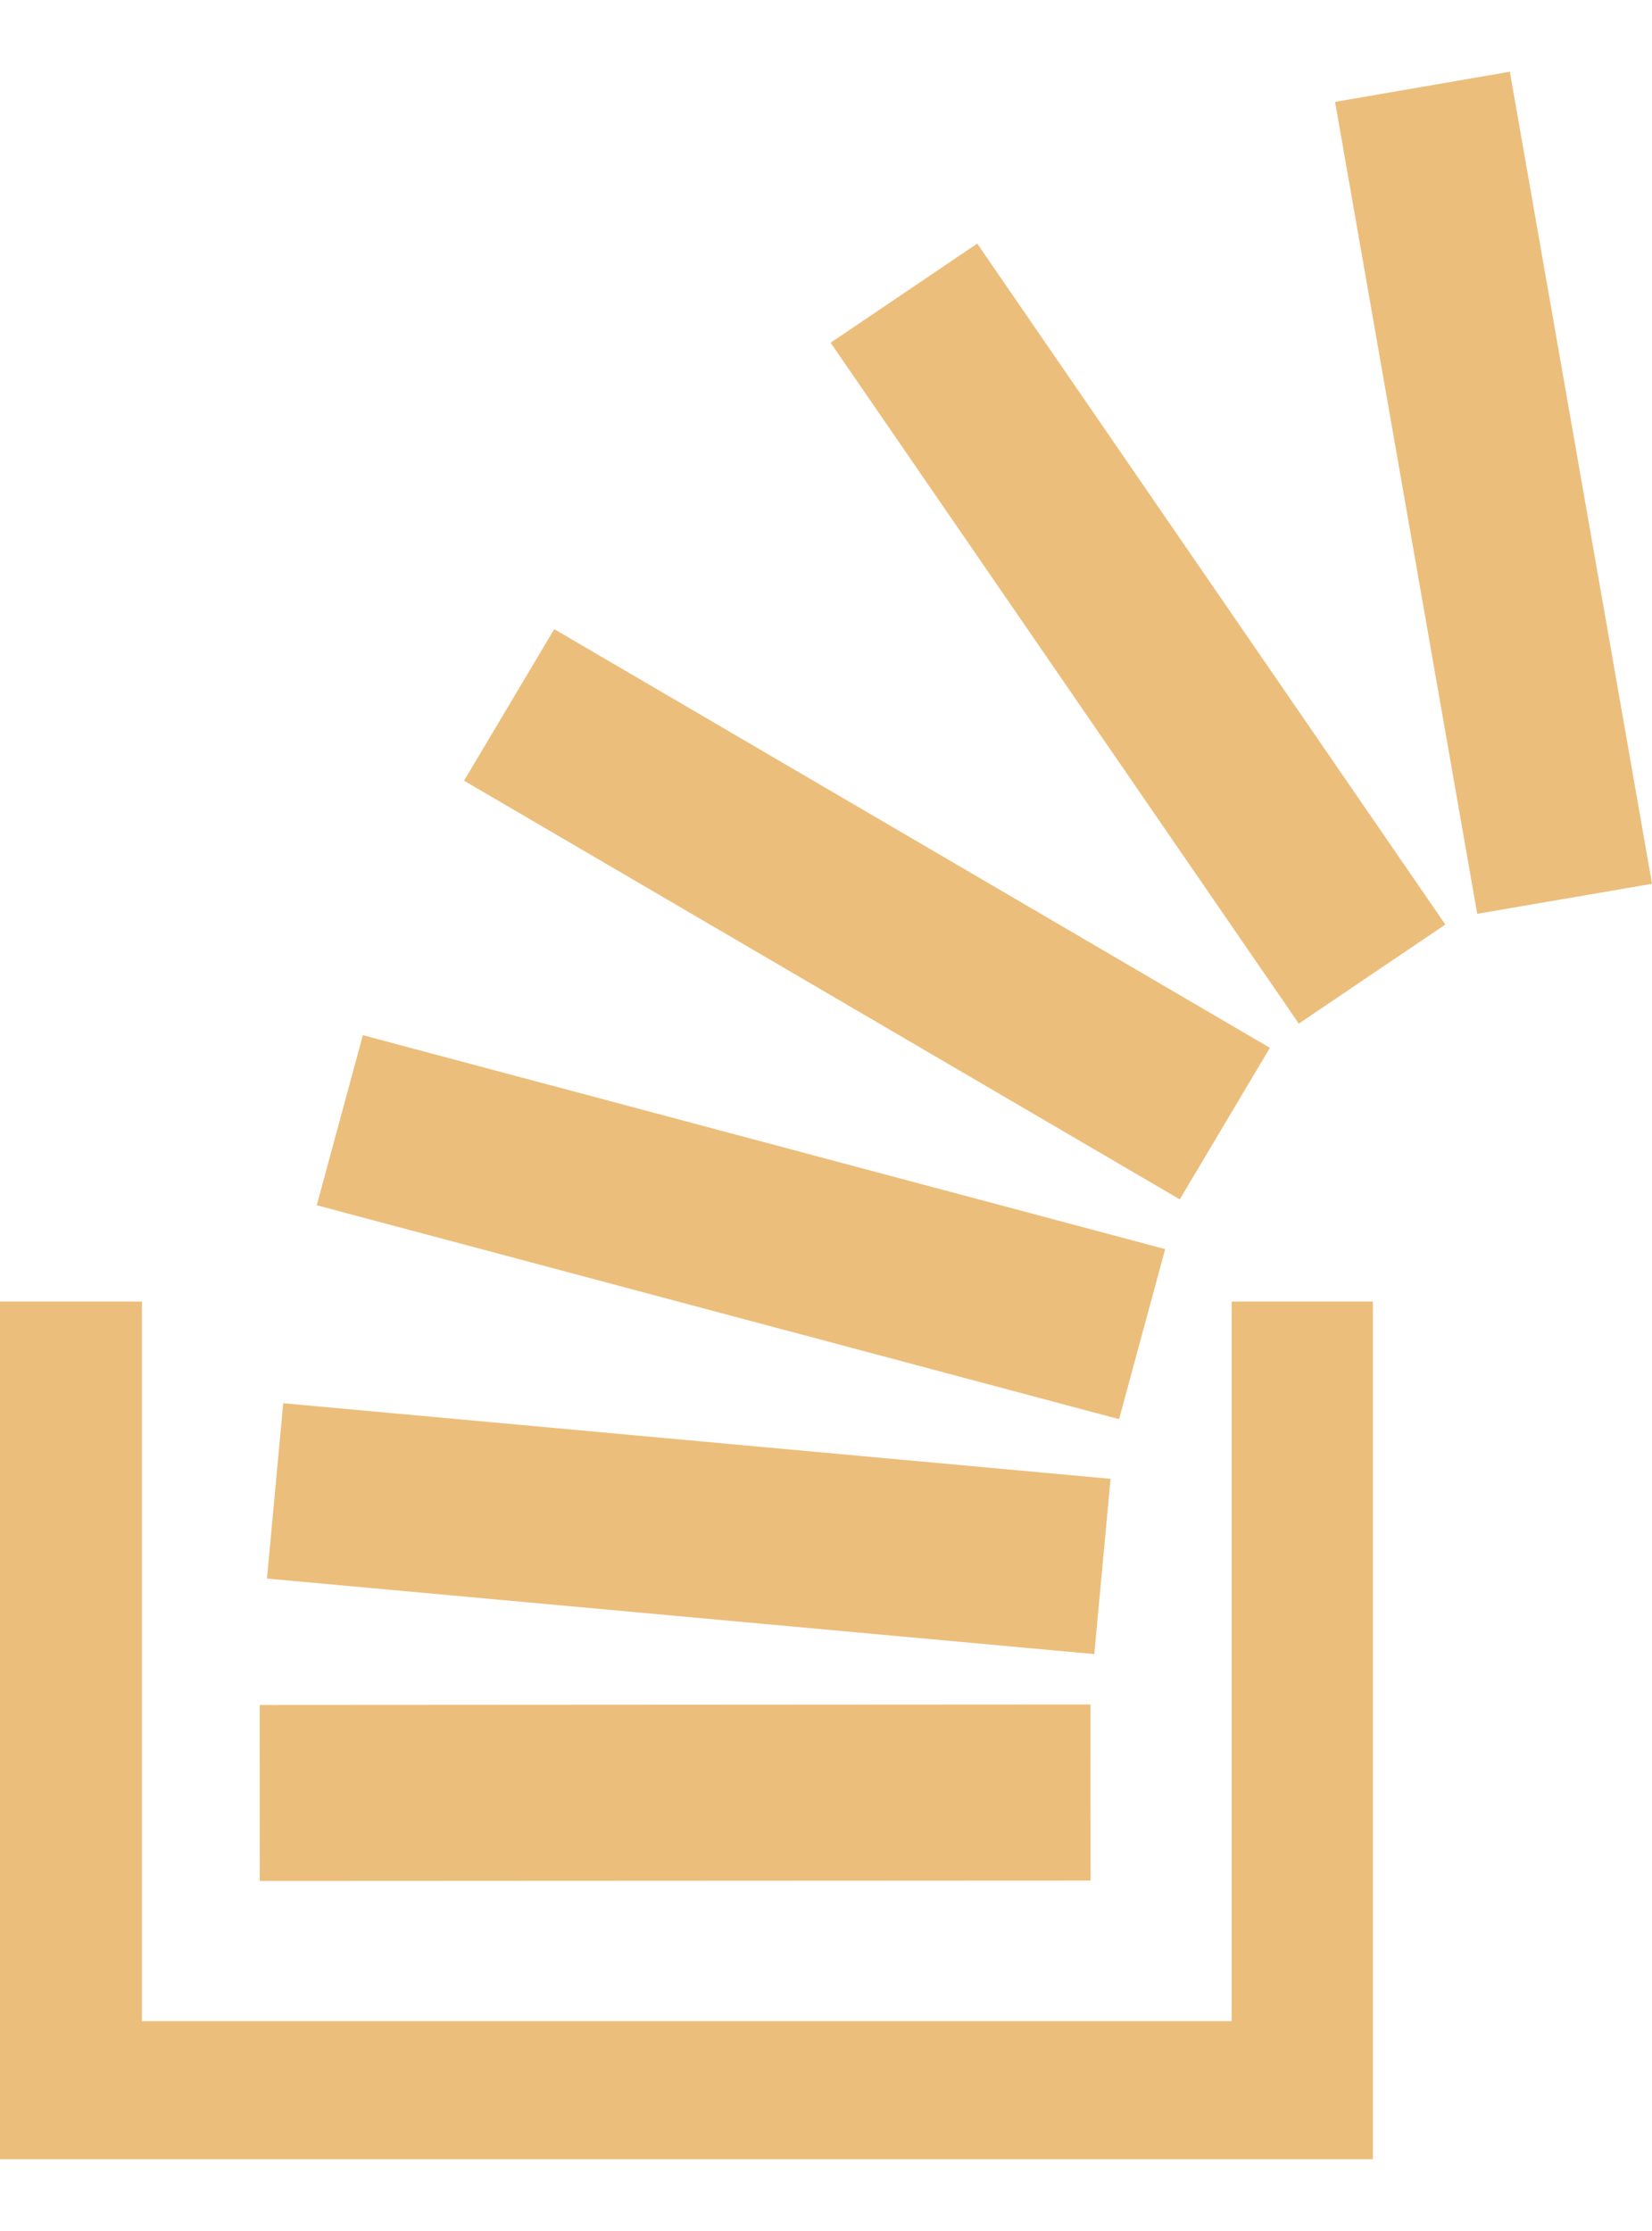 <svg width="20" height="27" viewBox="0 0 20 27" fill="none" xmlns="http://www.w3.org/2000/svg">
<g clip-path="url(#clip0_6_44)">
<path fill-rule="evenodd" clip-rule="evenodd" d="M13.203 22.759L3.145 22.764L3.144 20.634L13.202 20.628L13.203 22.759ZM20 10.695L18.279 0.868L16.163 1.233L17.884 11.059L20 10.696V10.695ZM13.445 17.897L3.429 16.982L3.232 19.104L13.248 20.018L13.445 17.897ZM14.106 15.117L4.393 12.528L3.835 14.586L13.548 17.175L14.106 15.117ZM15.374 12.681L6.71 7.614L5.618 9.448L14.283 14.515L15.374 12.681L15.374 12.681ZM17.498 11.189L11.831 2.948L10.056 4.148L15.724 12.388L17.498 11.189Z" fill="#ECBE7B"/>
<path fill-rule="evenodd" clip-rule="evenodd" d="M14.912 15.752V24.46H1.718V15.752H0V26.132H16.621V15.752H14.912Z" fill="#ECBE7B"/>
</g>
<defs>
<clipPath id="clip0_6_44">
<rect width="20" height="25.263" fill="white" transform="translate(0 0.868)"/>
</clipPath>
</defs>
</svg>
